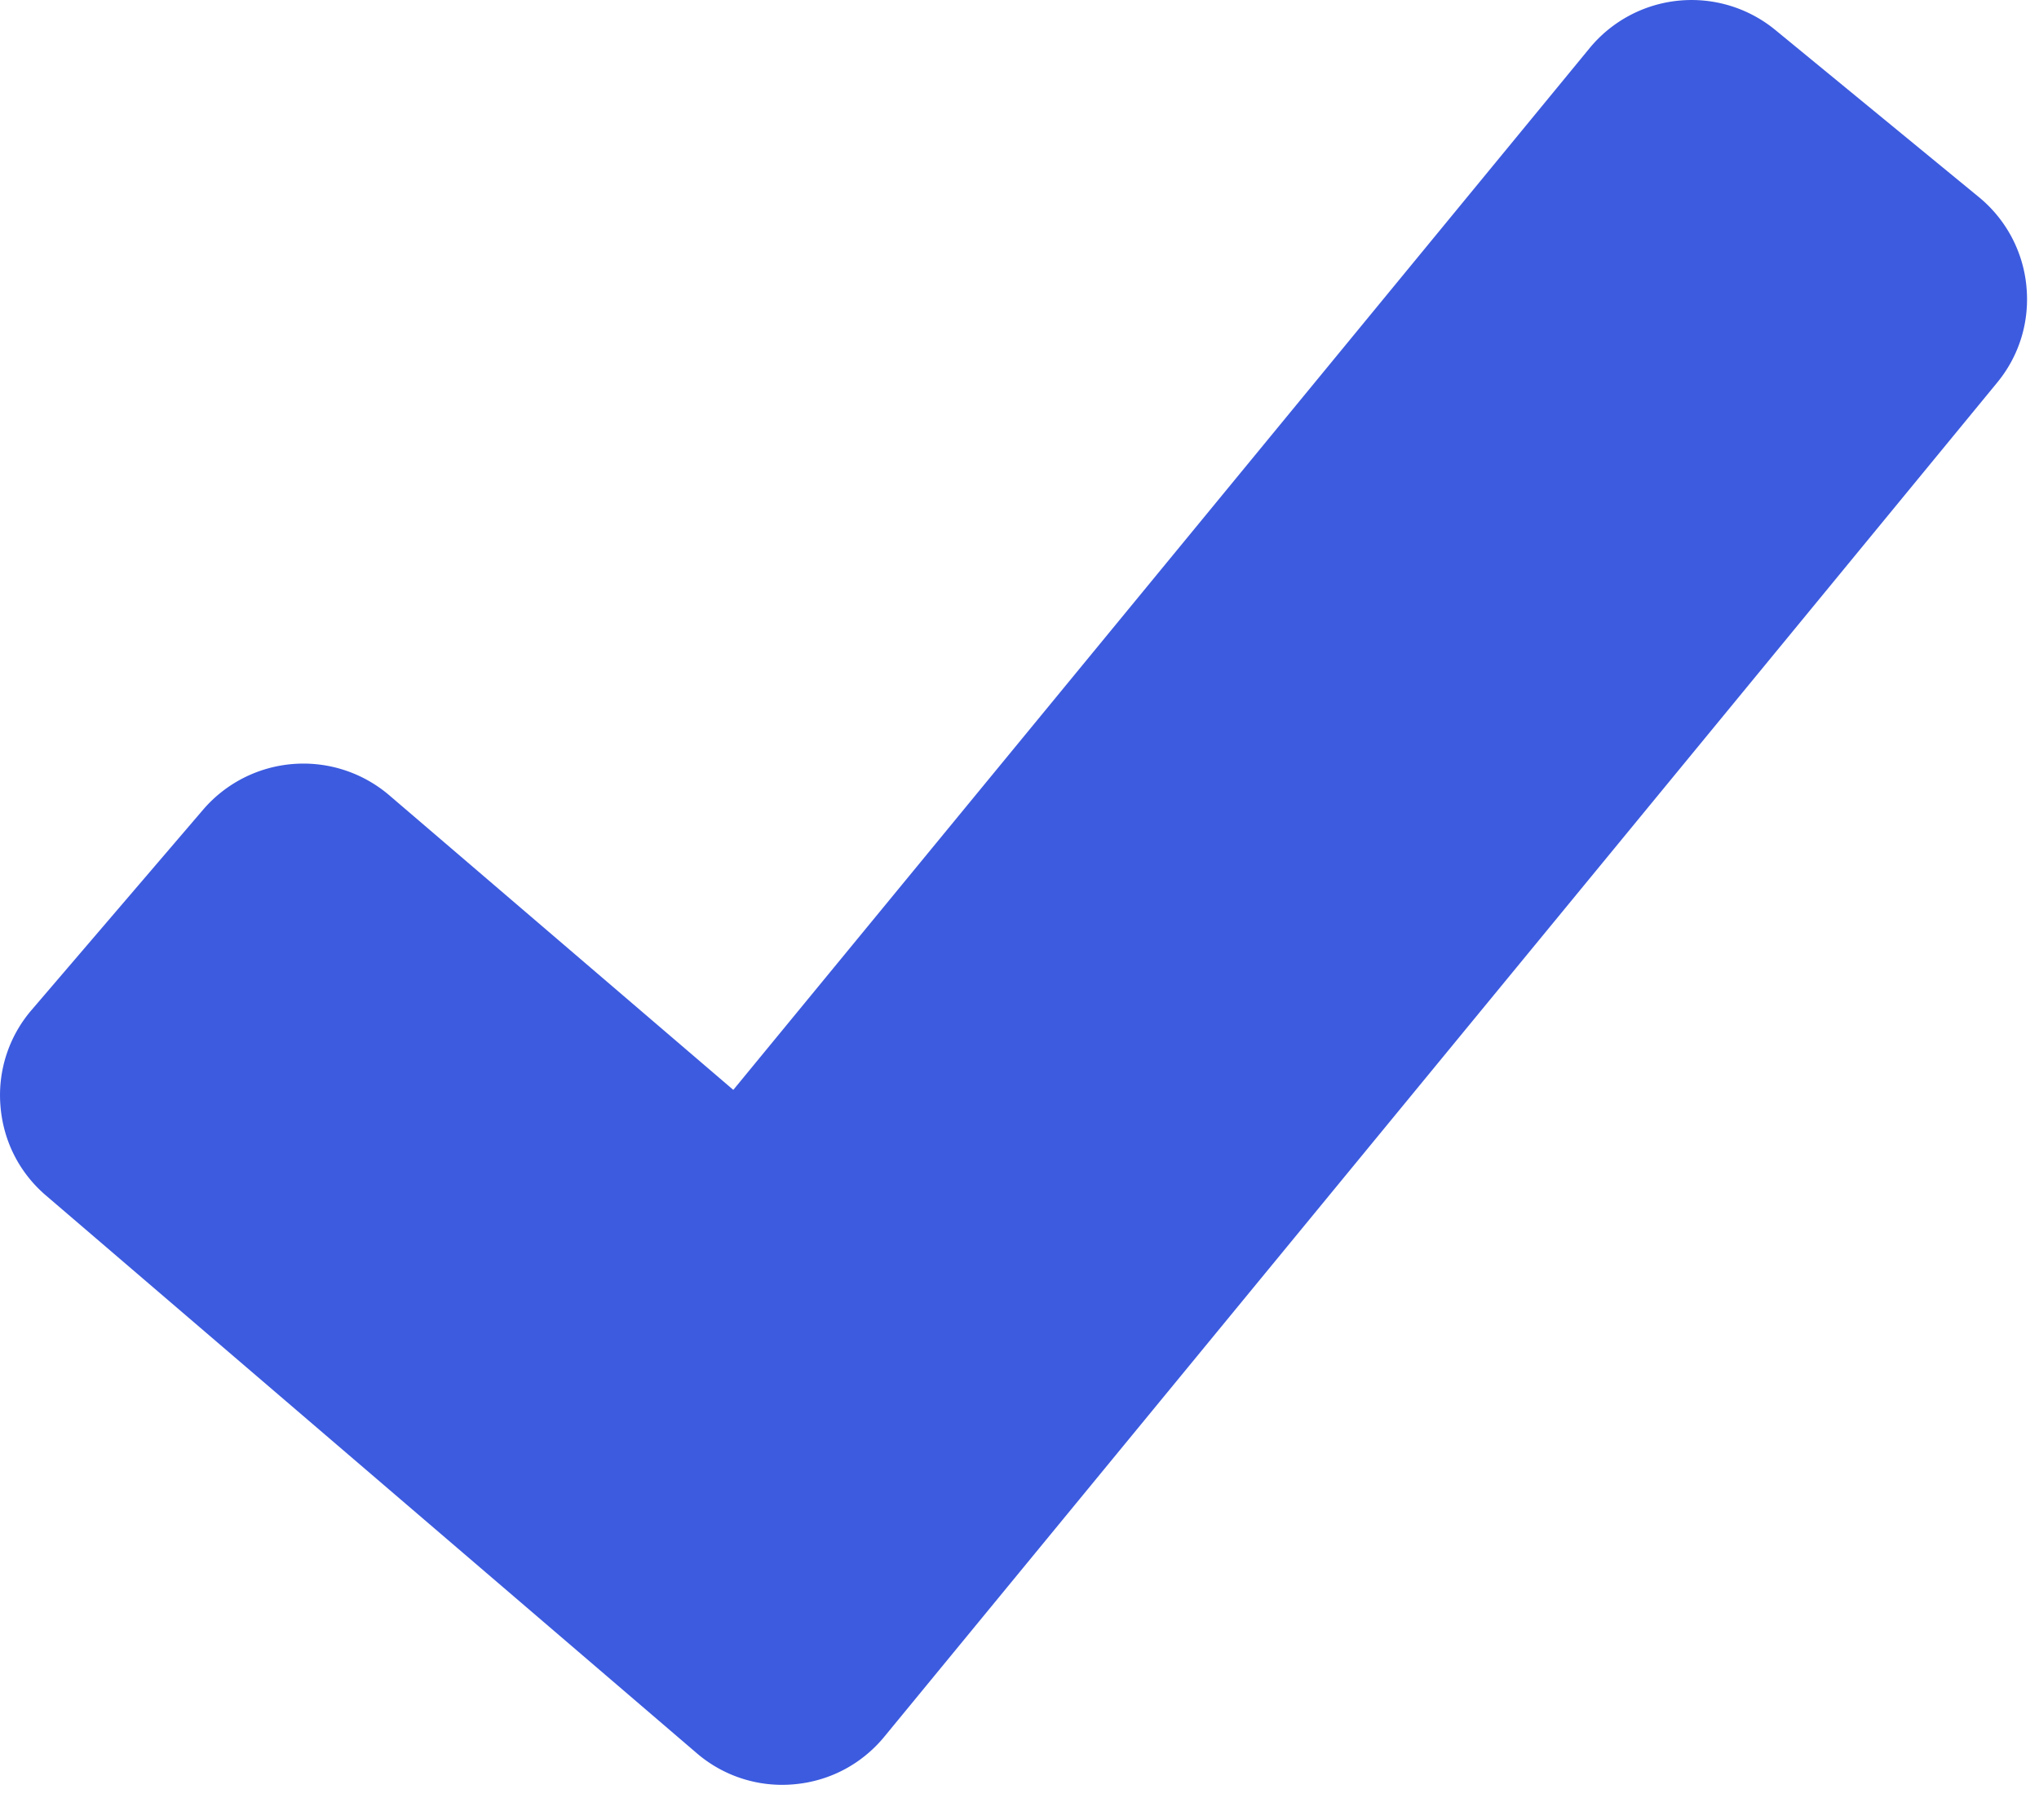 <svg xmlns="http://www.w3.org/2000/svg" width="28" height="25" viewBox="0 0 28 25"><g><g><path fill="#3c5bdf" d="M27.827 3.93a1.806 1.806 0 0 0-.653-1.223L24.377.41a1.813 1.813 0 0 0-2.547.25L10.07 14.97l-4.726-4.048a1.815 1.815 0 0 0-2.552.196L.436 13.87a1.794 1.794 0 0 0-.43 1.316c.037.483.259.922.627 1.236l8.934 7.658a1.798 1.798 0 0 0 1.337.428c.488-.043.929-.276 1.24-.654l15.28-18.597c.308-.373.45-.845.403-1.325z"/></g></g></svg>